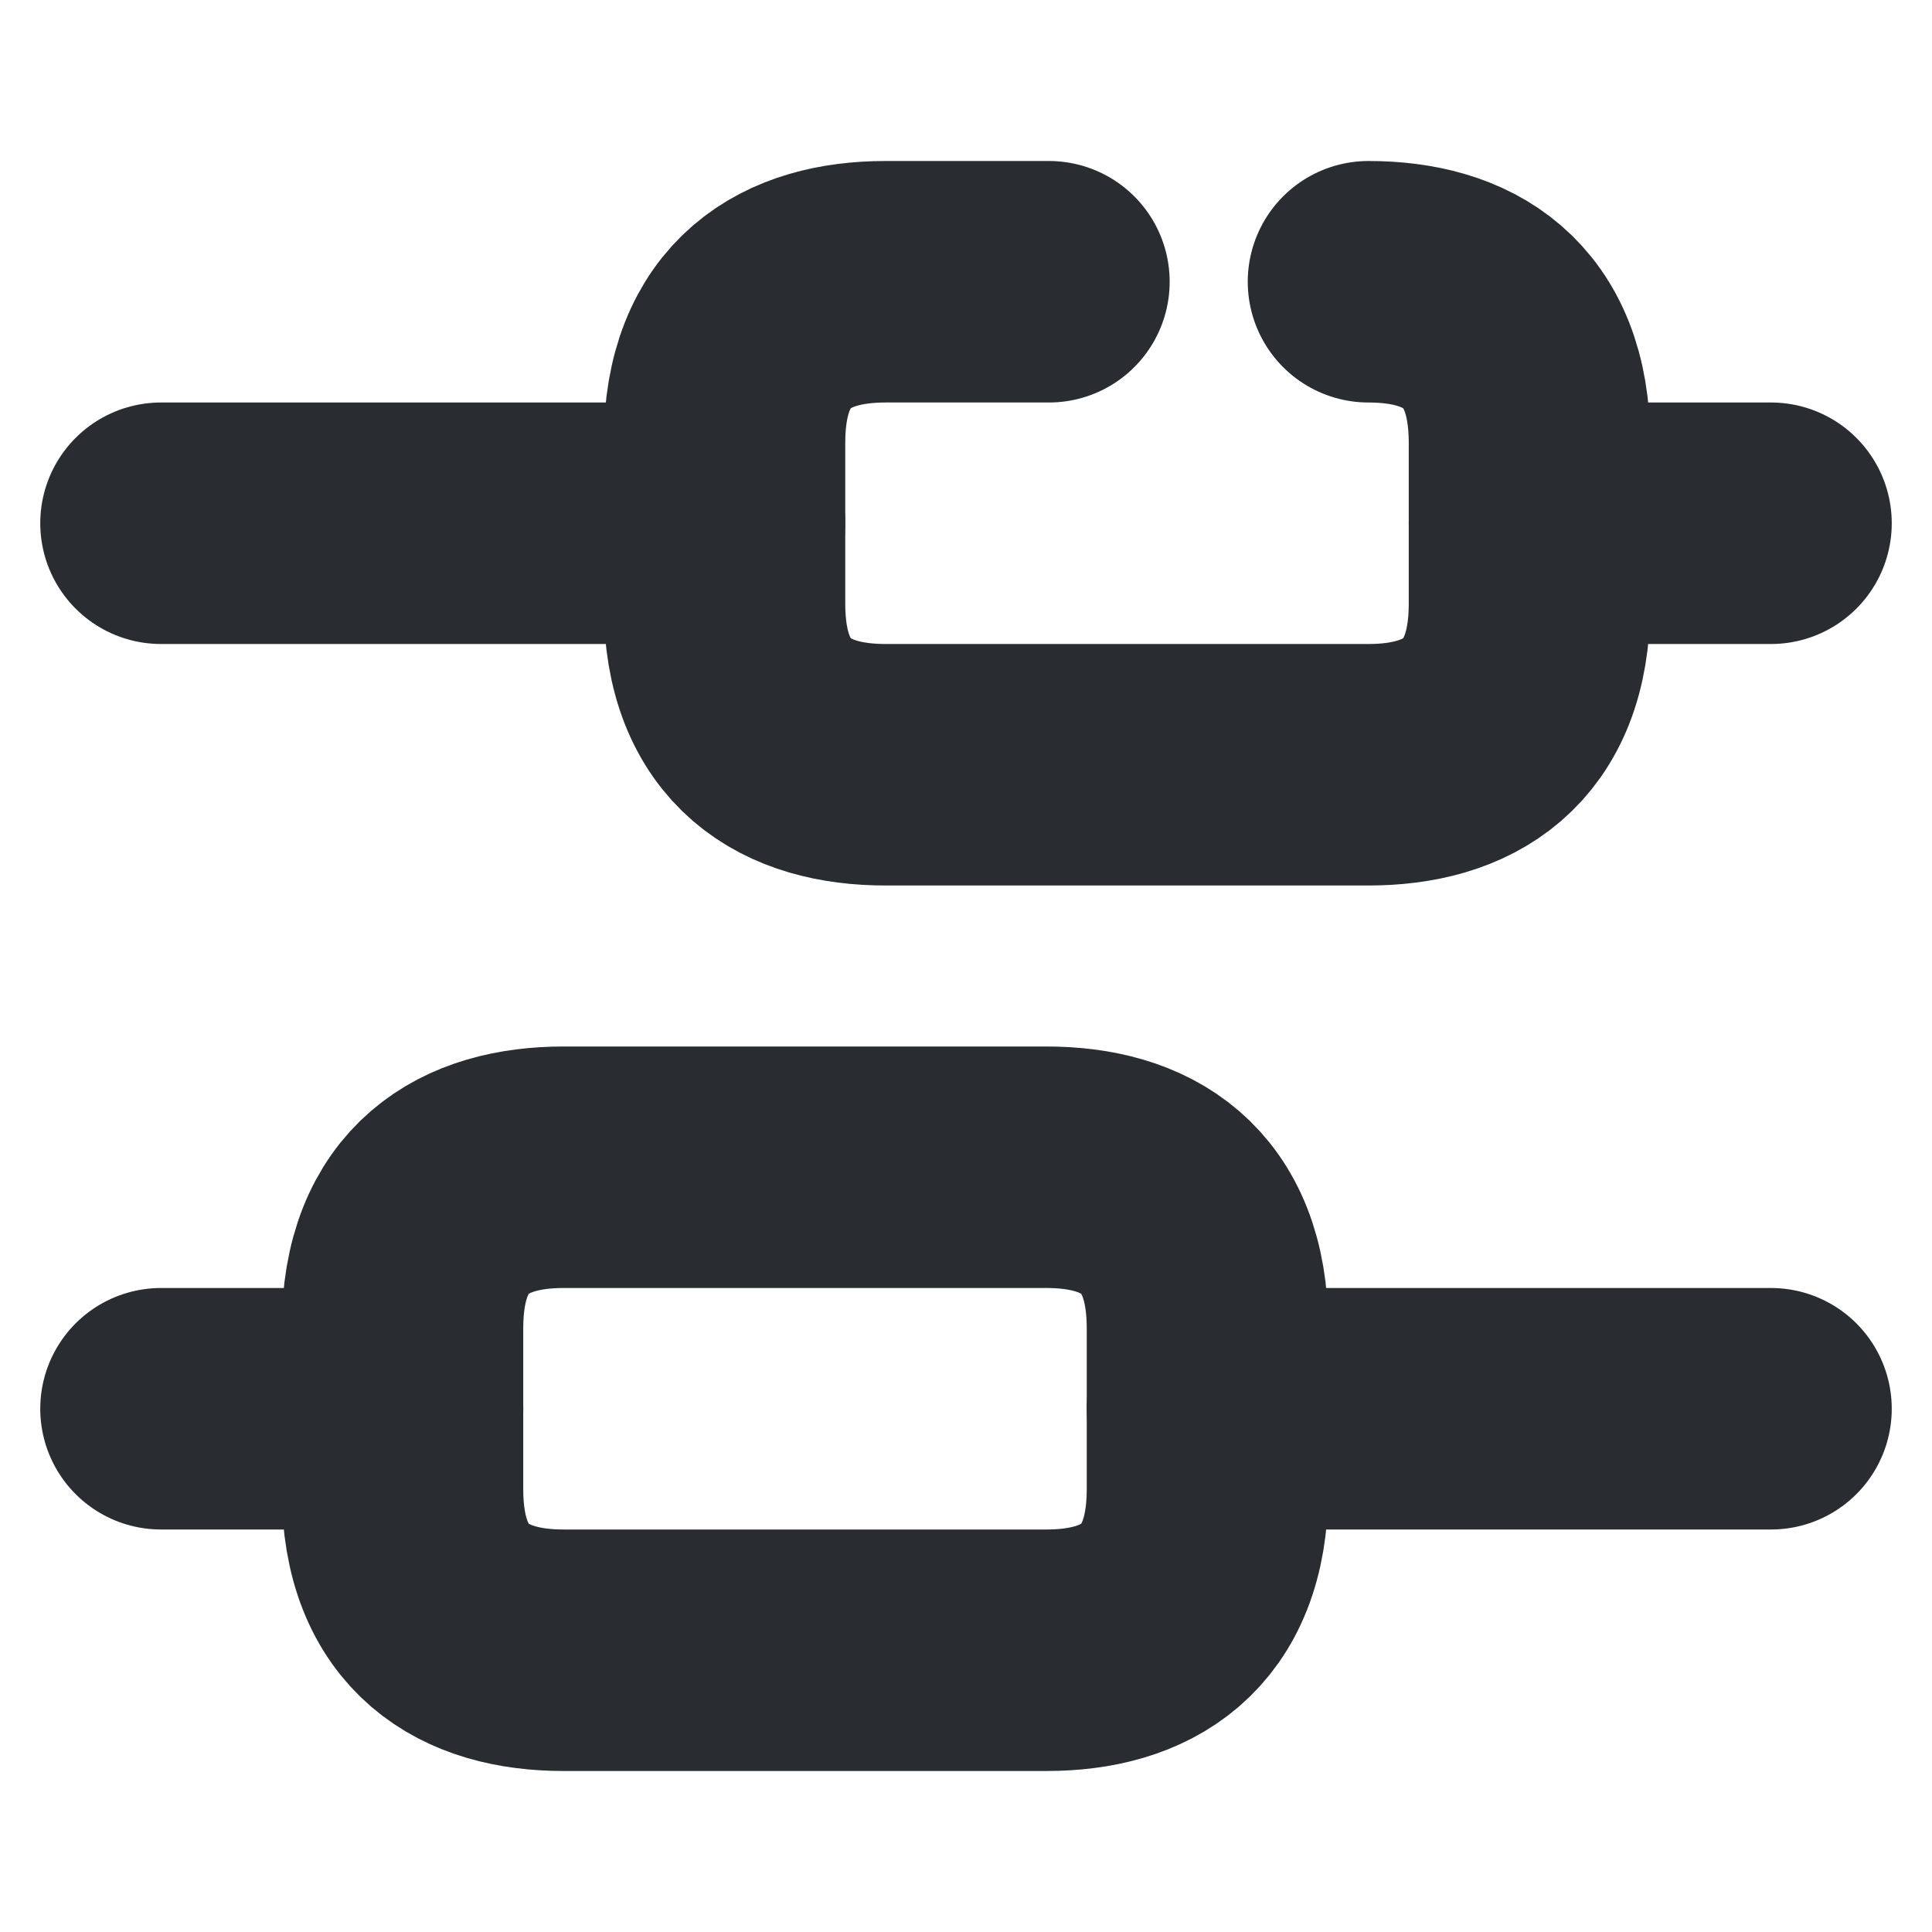 <?xml version="1.0" encoding="utf-8"?>
<svg width="12px" height="12px" viewBox="0 0 12 12" version="1.1" xmlns:xlink="http://www.w3.org/1999/xlink" xmlns="http://www.w3.org/2000/svg">
  <g id="vuesaxbrokencandle-2" fill-opacity="1">
    <path d="M12 0L12 0L12 12L0 12L0 0L12 0Z" id="vuesaxbrokencandle-2" fill="none" stroke="none" />
    <g id="vuesaxbrokencandle-2">
      <g id="candle-2">
        <path d="M11 8.75L7.5 8.75" id="Vector" fill="none" fill-rule="evenodd" stroke="#292D32" stroke-width="1.5" stroke-linecap="round" stroke-linejoin="round" />
        <path d="M2.5 8.75L1 8.75" id="Vector" fill="none" fill-rule="evenodd" stroke="#292D32" stroke-width="1.5" stroke-linecap="round" stroke-linejoin="round" />
        <path d="M11 3.25L9.5 3.25" id="Vector" fill="none" fill-rule="evenodd" stroke="#292D32" stroke-width="1.5" stroke-linecap="round" stroke-linejoin="round" />
        <path d="M4.5 3.25L1 3.25" id="Vector" fill="none" fill-rule="evenodd" stroke="#292D32" stroke-width="1.5" stroke-linecap="round" stroke-linejoin="round" />
        <path d="M6.5 7.25C7.05 7.25 7.5 7.5 7.5 8.25L7.5 9.25C7.5 10 7.05 10.25 6.5 10.25L3.5 10.25C2.95 10.25 2.5 10 2.5 9.25L2.5 8.25C2.5 7.5 2.95 7.25 3.5 7.25L6.5 7.25Z" id="Vector" fill="none" stroke="#292D32" stroke-width="1.5" stroke-linecap="round" stroke-linejoin="round" />
        <path d="M8.5 1.75C9.05 1.75 9.5 2 9.5 2.75L9.5 3.75C9.5 4.5 9.05 4.75 8.5 4.75L5.5 4.75C4.95 4.75 4.5 4.5 4.5 3.75L4.5 2.75C4.5 2 4.95 1.75 5.5 1.75L6.515 1.75" id="Vector" fill="none" stroke="#292D32" stroke-width="1.5" stroke-linecap="round" stroke-linejoin="round" />
        <path d="M12 0L12 12L0 12L0 0L12 0Z" id="Vector" fill="none" fill-rule="evenodd" stroke="none" />
      </g>
    </g>
  </g>
</svg>
